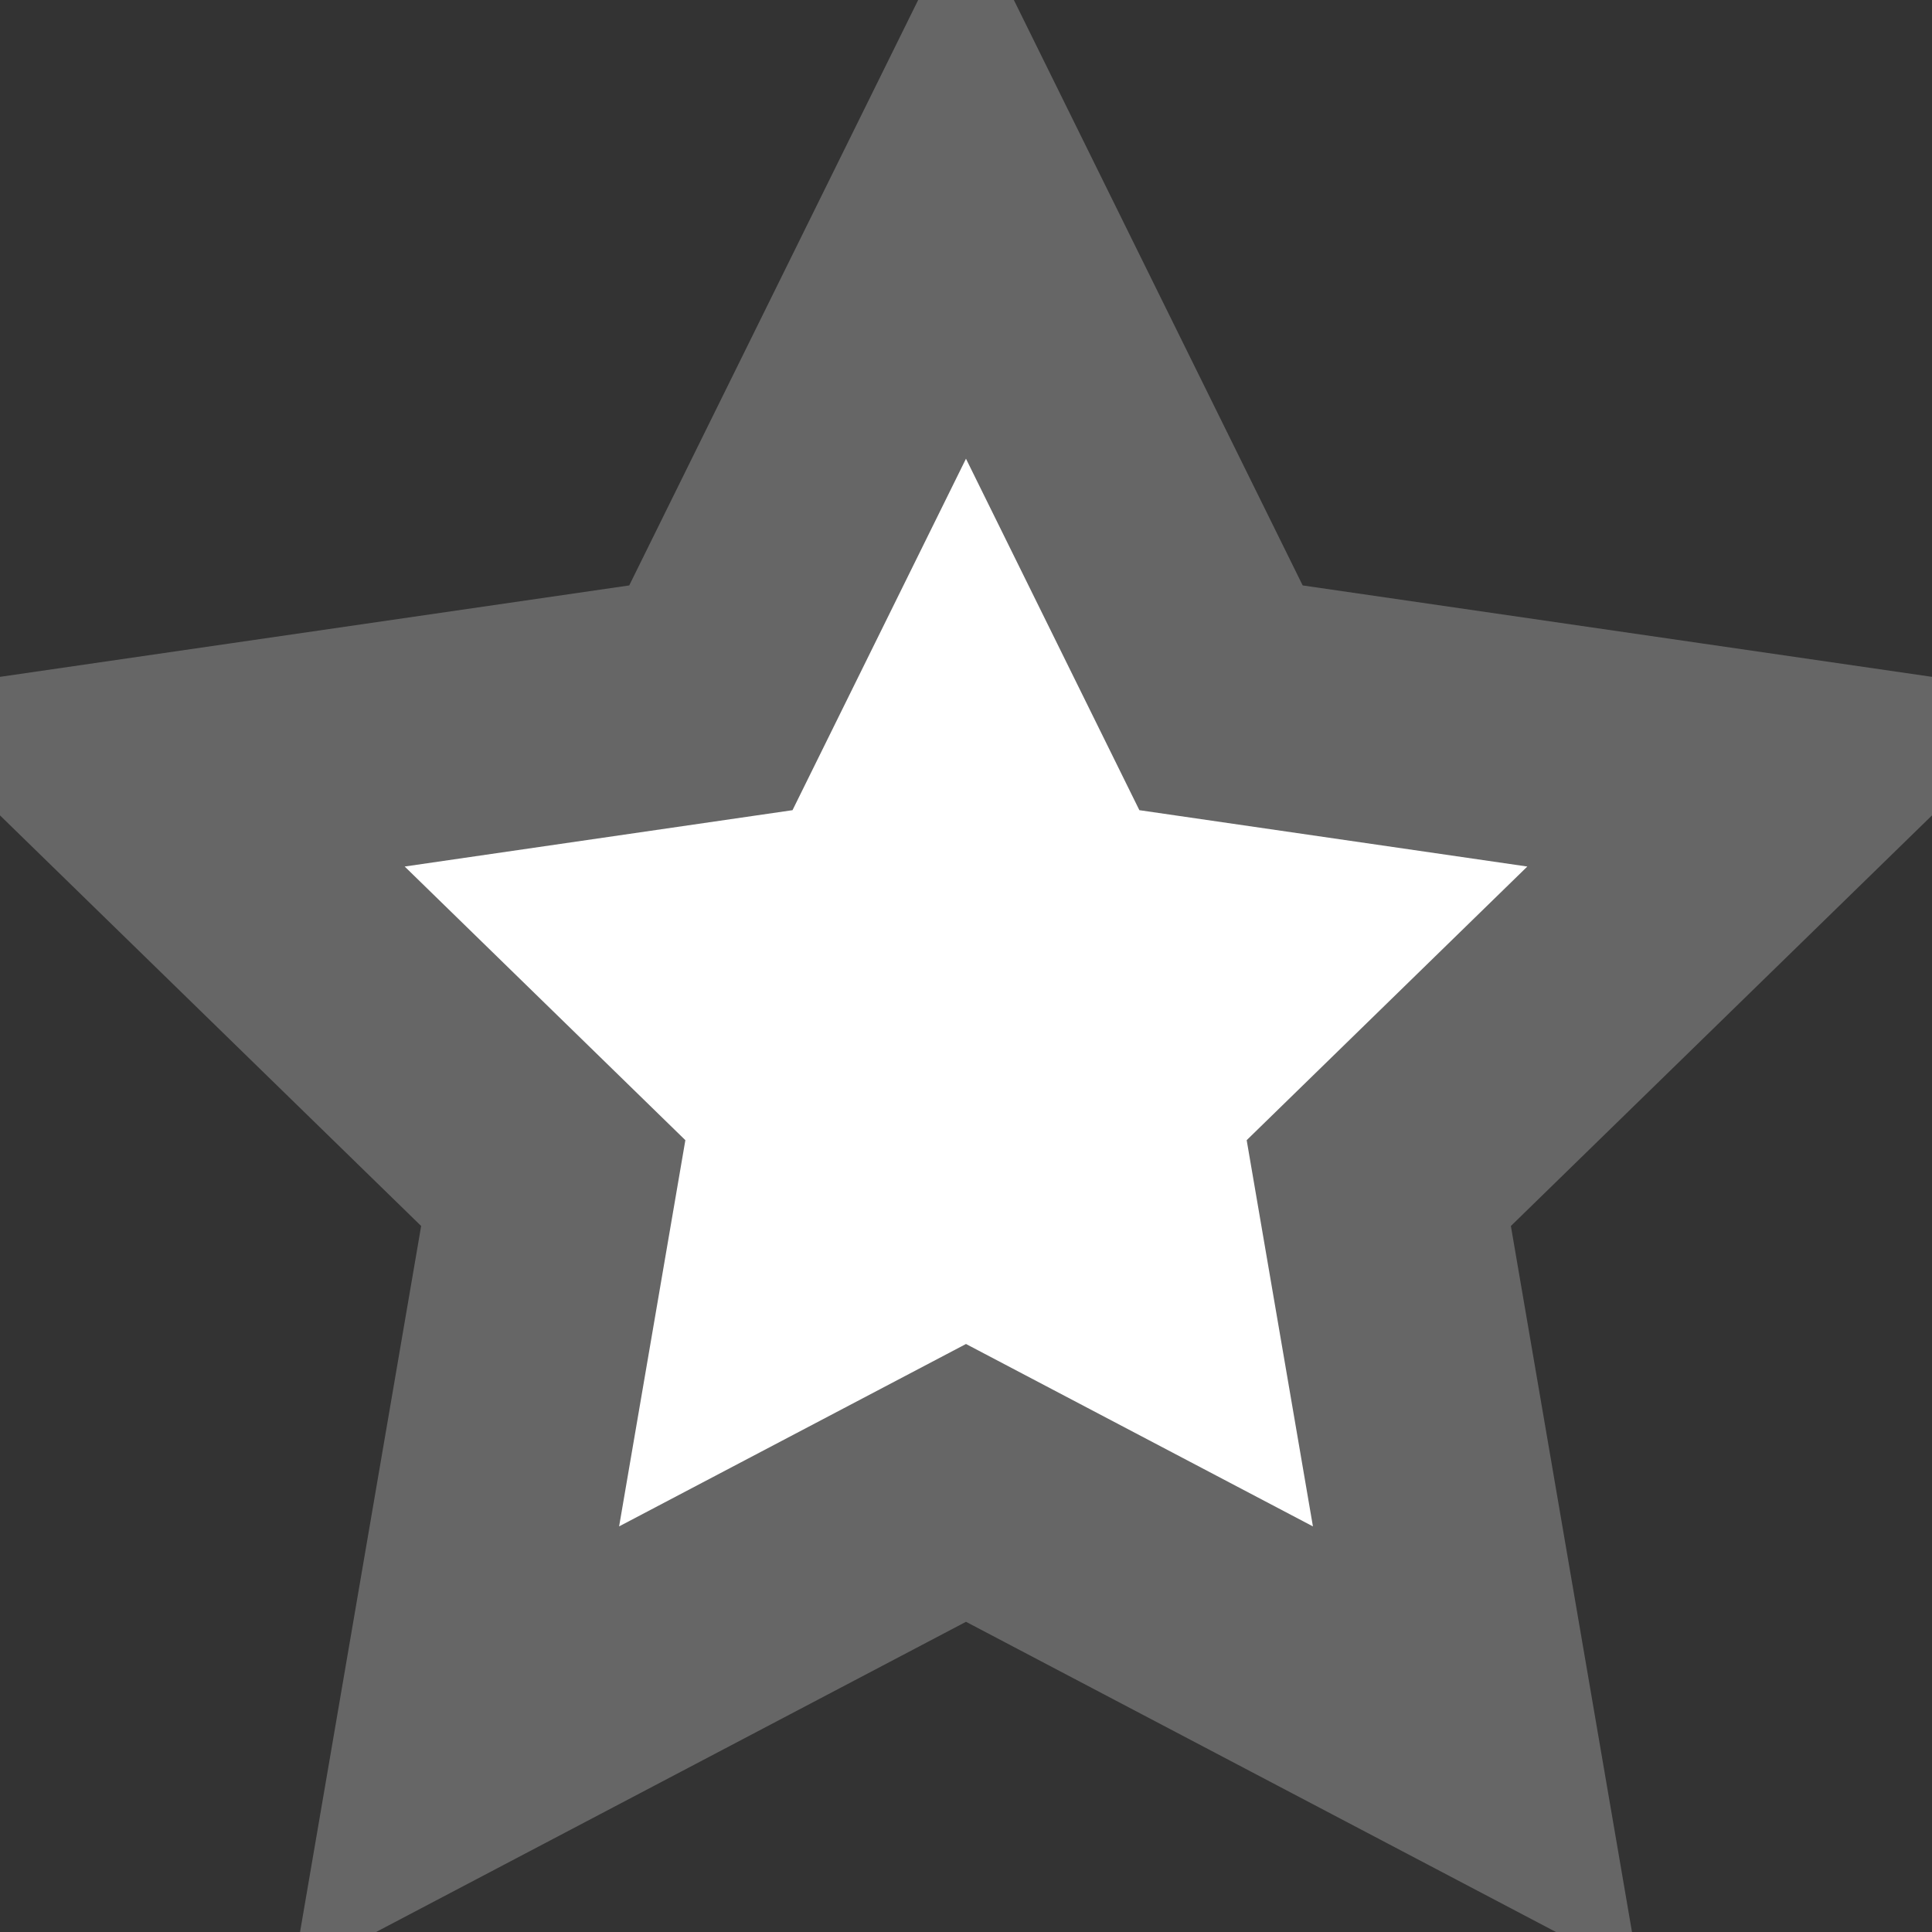 <?xml version="1.0" ?><!DOCTYPE svg  PUBLIC '-//W3C//DTD SVG 1.1//EN'  'http://www.w3.org/Graphics/SVG/1.1/DTD/svg11.dtd'><svg enable-background="new 0 0 55 55" height="55px" version="1.1" viewBox="0 0 55 55" width="55px" x="0px" xml:space="preserve" xmlns="http://www.w3.org/2000/svg" xmlns:xlink="http://www.w3.org/1999/xlink" y="0px"><rect x="0" y="0" width="55" height="55" fill="#333333" stroke="none"/><g display="block" id="bookmarklet">
	<polygon fill="#ffffff" points="27.5,5.149 34.76,19.865 51,22.224    39.251,33.68 42.025,49.852 27.5,42.215 12.976,49.852 15.75,33.68 4,22.224 20.237,19.865  " stroke="#666666" stroke-linecap="round" stroke-width="7"/>
</g></svg>